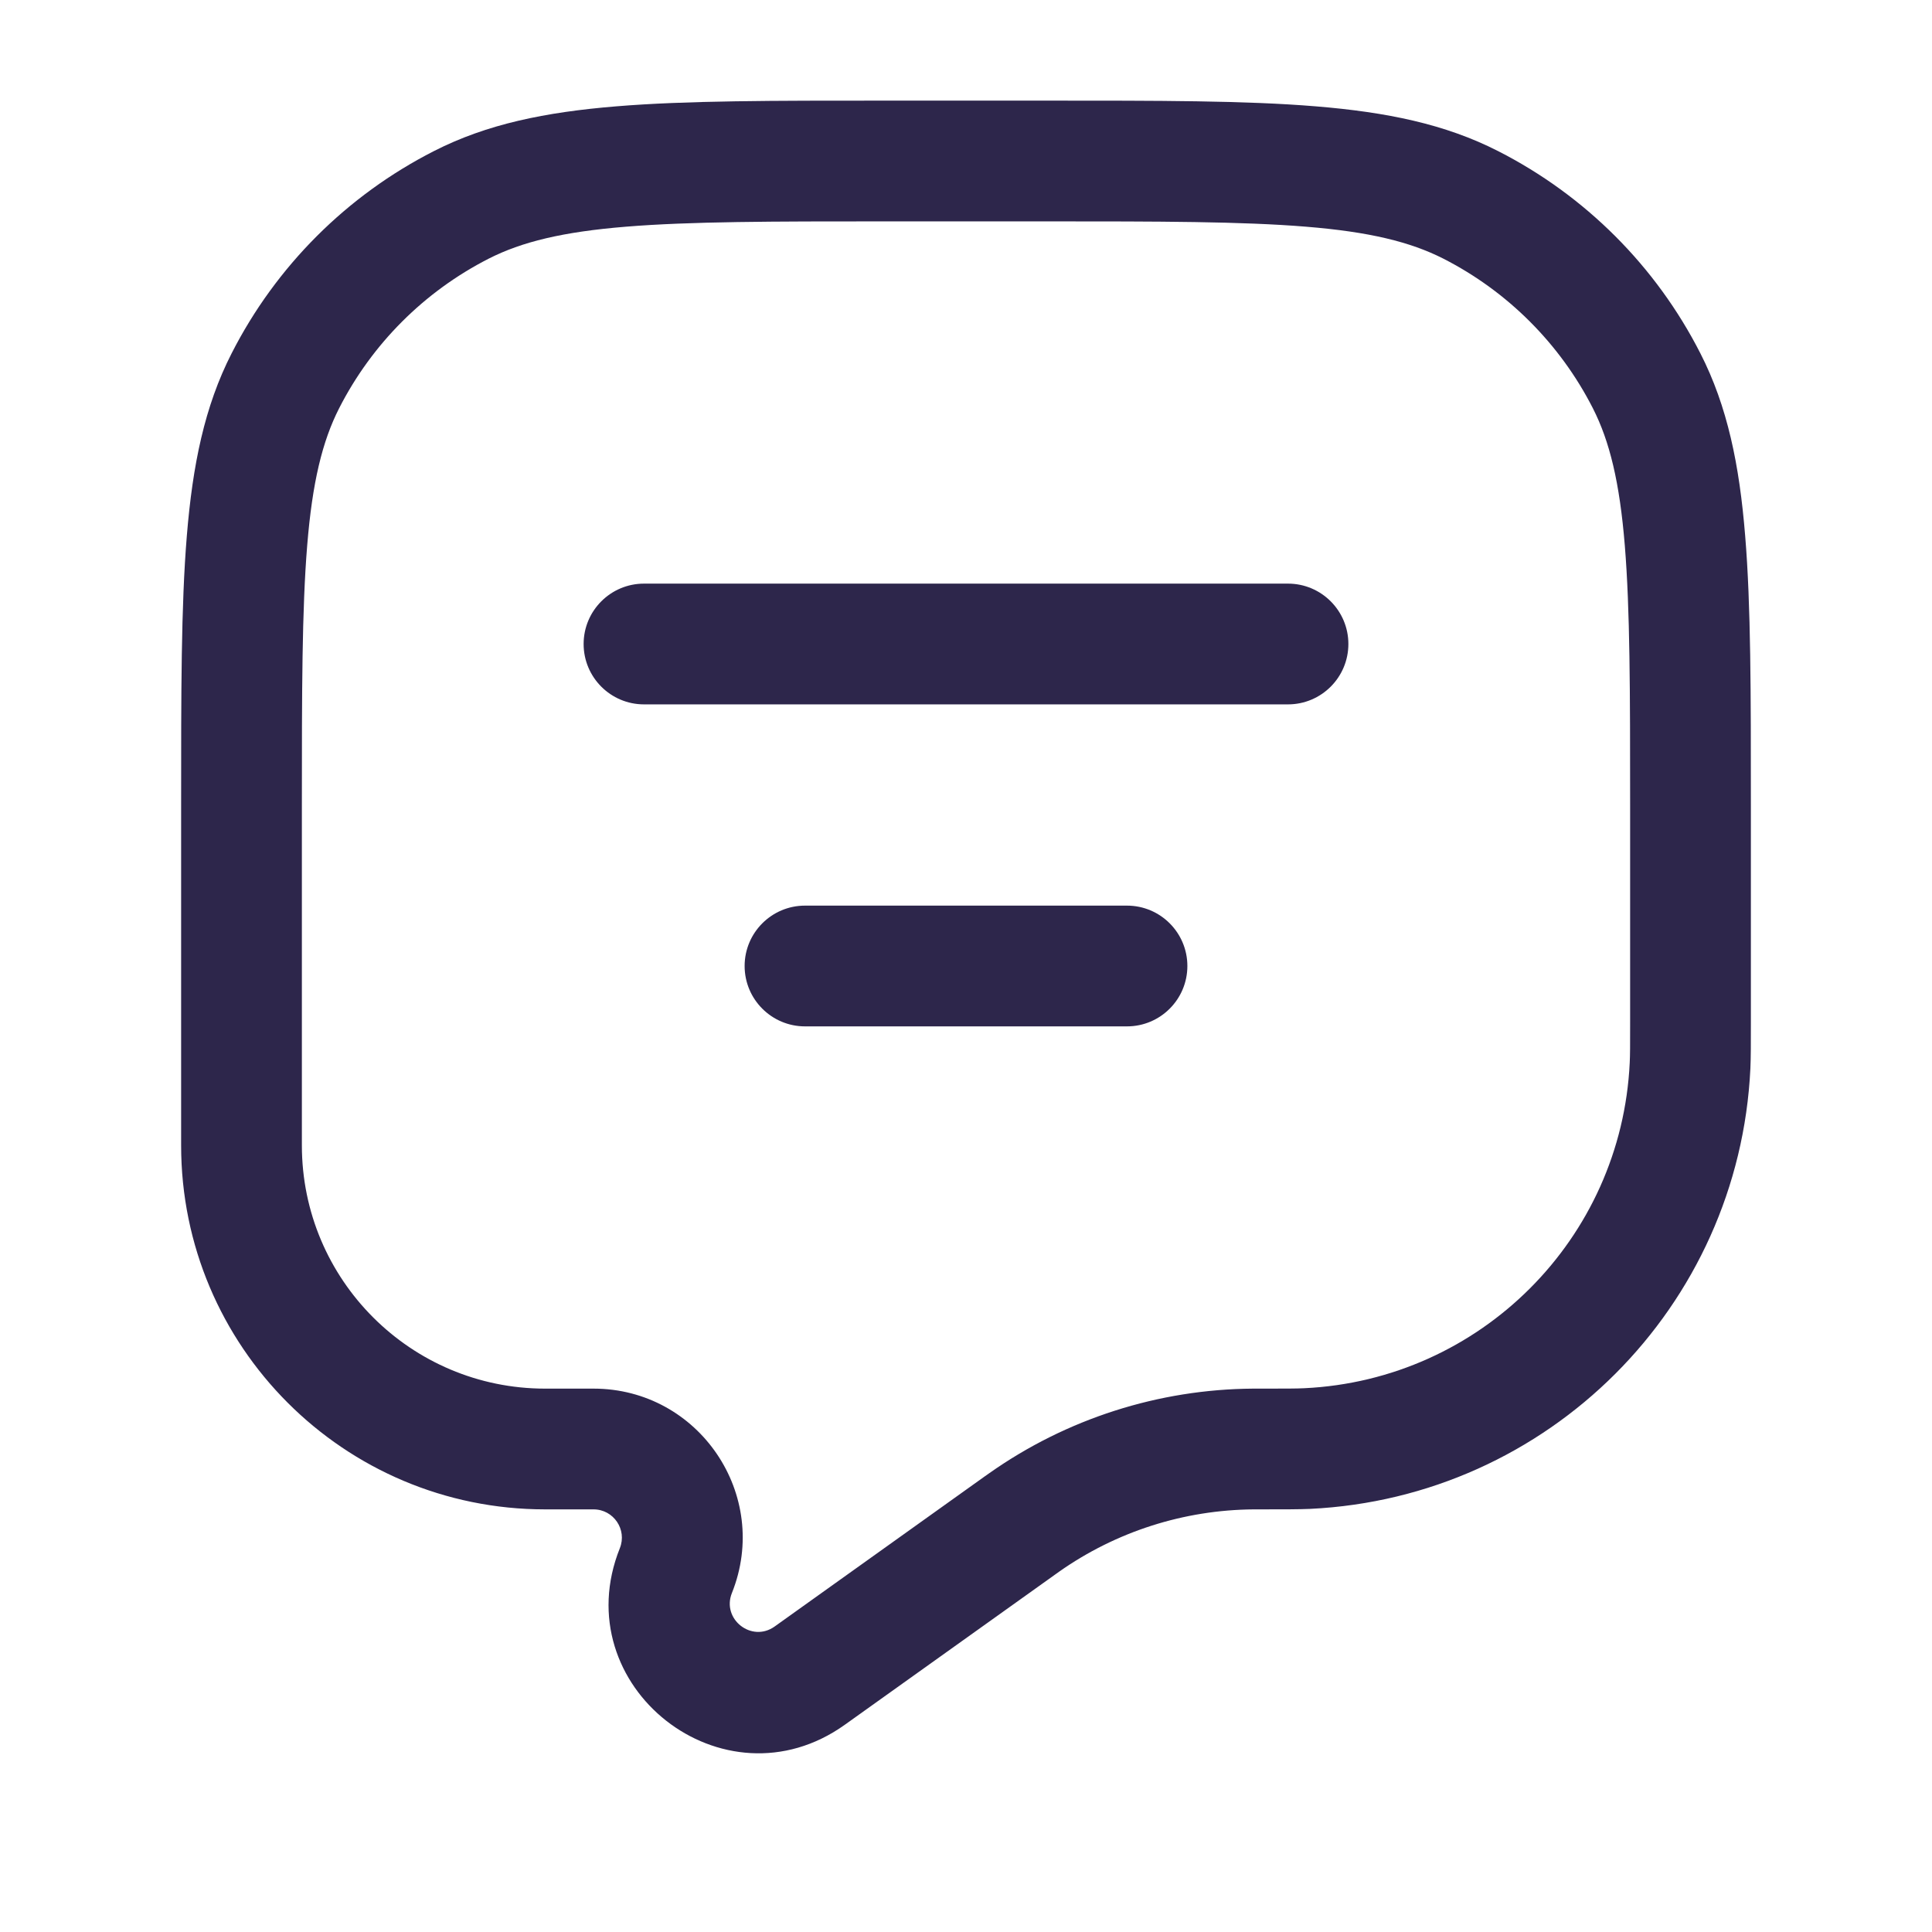 <svg width="24" height="24" viewBox="0 0 24 24" fill="none" xmlns="http://www.w3.org/2000/svg">
<path d="M12.669 18.951L13.105 19.561L12.669 18.951ZM12.722 18.913L12.29 18.3L12.722 18.913ZM15.57 18L15.575 18.75L15.57 18ZM8.396 19.51L9.092 19.789L8.396 19.51ZM10.059 20.815L9.623 20.205H9.623L10.059 20.815ZM20.994 13.236L20.245 13.201L20.994 13.236ZM16.236 17.994L16.201 17.245L16.236 17.994ZM5.73 2.545L6.071 3.213L5.73 2.545ZM3.545 4.73L4.213 5.071L3.545 4.73ZM18.27 2.545L17.93 3.213L18.27 2.545ZM20.455 4.73L19.787 5.071L20.455 4.73ZM8 7.25C7.586 7.25 7.25 7.586 7.25 8C7.25 8.414 7.586 8.75 8 8.75V7.25ZM16 8.75C16.414 8.75 16.75 8.414 16.75 8C16.75 7.586 16.414 7.25 16 7.25V8.75ZM10 11.25C9.586 11.25 9.25 11.586 9.25 12C9.25 12.414 9.586 12.75 10 12.75V11.25ZM14 12.75C14.414 12.75 14.75 12.414 14.75 12C14.75 11.586 14.414 11.25 14 11.25V12.75ZM13 1.25H11V2.75H13V1.25ZM2.25 10V14.228H3.75V10H2.25ZM21.75 12.699V10H20.25V12.699H21.75ZM6.772 18.75H7.373V17.25H6.772V18.75ZM10.494 21.426L13.105 19.561L12.233 18.34L9.623 20.205L10.494 21.426ZM13.105 19.561C13.133 19.541 13.144 19.533 13.154 19.526L12.29 18.3C12.275 18.311 12.259 18.322 12.233 18.34L13.105 19.561ZM15.65 17.25C15.609 17.25 15.585 17.25 15.566 17.25L15.575 18.75C15.588 18.75 15.606 18.75 15.65 18.75V17.25ZM13.154 19.526C13.863 19.026 14.708 18.756 15.575 18.75L15.566 17.25C14.392 17.258 13.249 17.624 12.29 18.3L13.154 19.526ZM7.373 18.75C7.622 18.75 7.792 19.001 7.7 19.232L9.092 19.789C9.579 18.573 8.683 17.25 7.373 17.25V18.75ZM7.7 19.232C7.013 20.948 8.99 22.5 10.494 21.426L9.623 20.205C9.337 20.409 8.962 20.114 9.092 19.789L7.7 19.232ZM20.25 12.699C20.25 12.987 20.25 13.105 20.245 13.201L21.744 13.272C21.75 13.132 21.75 12.97 21.75 12.699H20.25ZM15.65 18.75C15.953 18.75 16.131 18.75 16.272 18.744L16.201 17.245C16.105 17.25 15.972 17.25 15.65 17.25V18.75ZM20.245 13.201C20.142 15.39 18.39 17.142 16.201 17.245L16.272 18.744C19.234 18.603 21.603 16.234 21.744 13.272L20.245 13.201ZM2.25 14.228C2.25 16.726 4.274 18.75 6.772 18.75V17.25C5.103 17.25 3.75 15.897 3.75 14.228H2.25ZM11 1.25C9.612 1.25 8.526 1.249 7.655 1.321C6.775 1.393 6.048 1.541 5.39 1.877L6.071 3.213C6.482 3.004 6.99 2.88 7.777 2.816C8.573 2.751 9.587 2.75 11 2.75V1.25ZM3.75 10C3.75 8.587 3.751 7.573 3.816 6.777C3.88 5.99 4.004 5.482 4.213 5.071L2.877 4.39C2.541 5.048 2.393 5.775 2.321 6.655C2.249 7.526 2.25 8.612 2.25 10H3.75ZM5.39 1.877C4.308 2.428 3.428 3.308 2.877 4.39L4.213 5.071C4.621 4.271 5.271 3.621 6.071 3.213L5.39 1.877ZM13 2.75C14.412 2.75 15.427 2.751 16.223 2.816C17.01 2.88 17.518 3.004 17.93 3.213L18.61 1.877C17.952 1.541 17.225 1.393 16.345 1.321C15.474 1.249 14.388 1.25 13 1.25V2.75ZM21.75 10C21.75 8.612 21.751 7.526 21.679 6.655C21.608 5.775 21.459 5.048 21.123 4.39L19.787 5.071C19.996 5.482 20.12 5.99 20.184 6.777C20.249 7.573 20.25 8.587 20.25 10H21.75ZM17.93 3.213C18.729 3.621 19.379 4.271 19.787 5.071L21.123 4.39C20.572 3.308 19.692 2.428 18.61 1.877L17.93 3.213ZM8 8.75H16V7.25H8V8.75ZM10 12.75H14V11.25H10V12.75Z" fill="#2D264B"/>
</svg>
